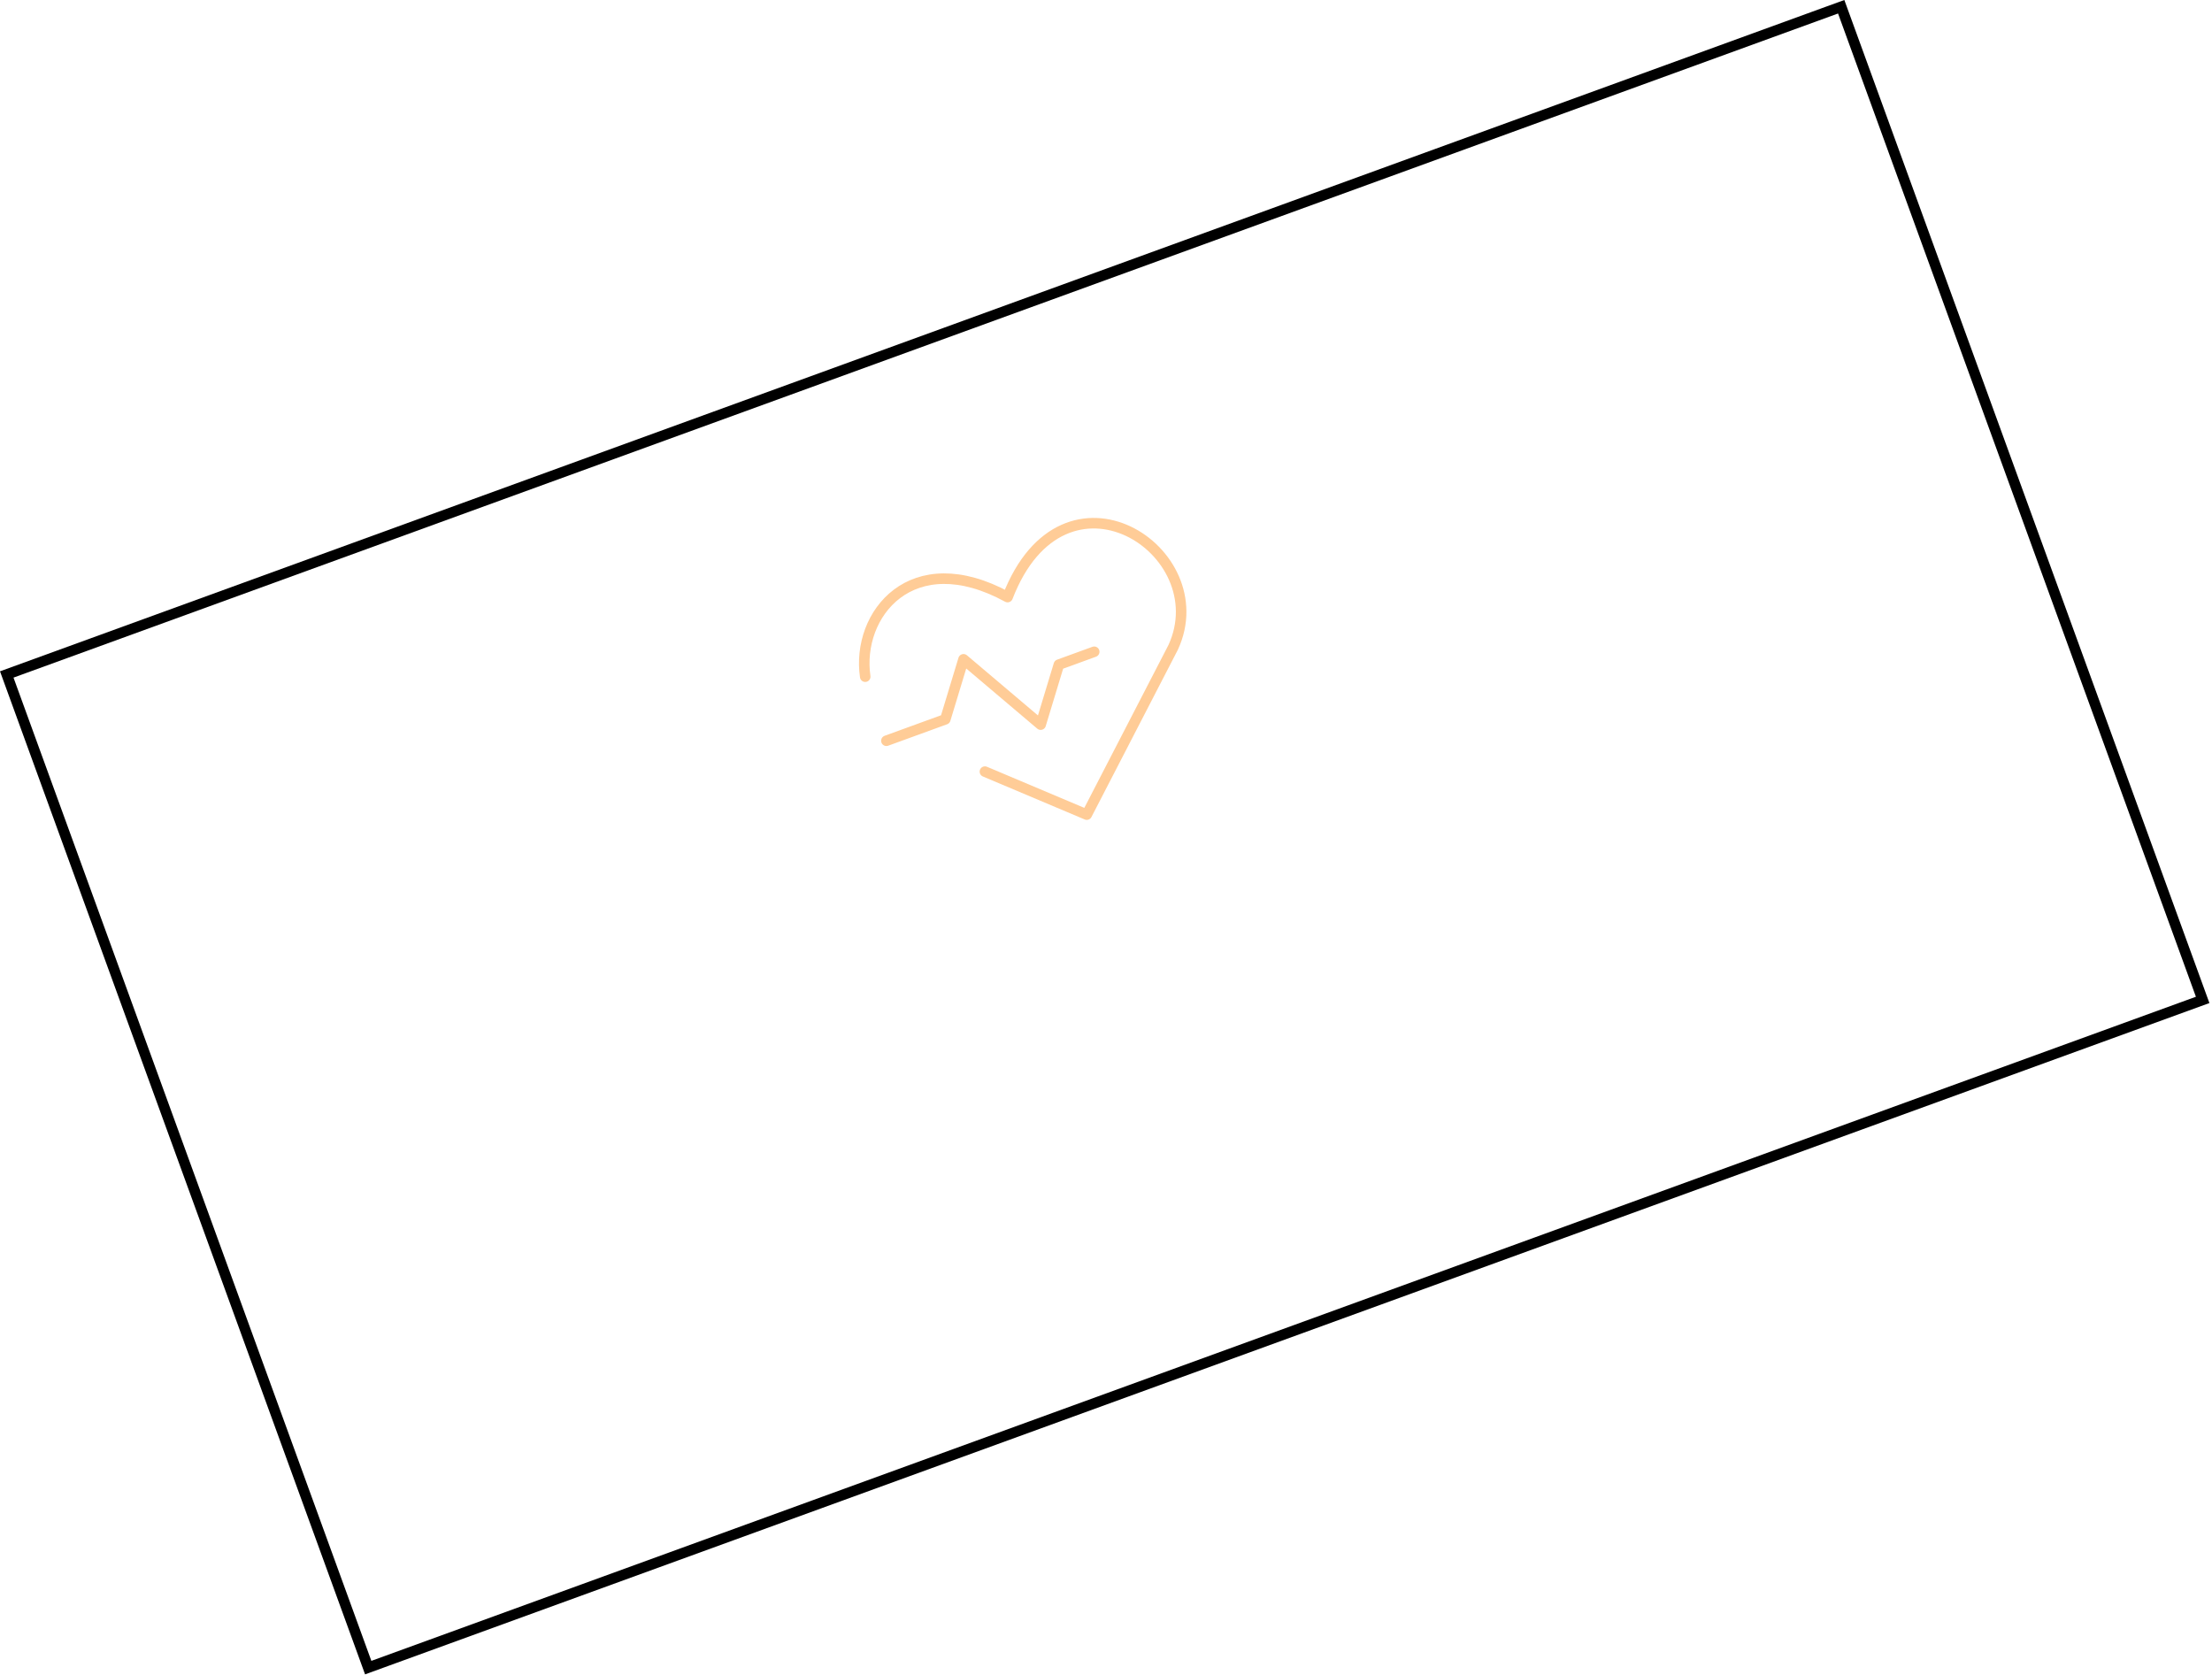 <svg width="630" height="477" viewBox="0 0 630 477" fill="none" xmlns="http://www.w3.org/2000/svg">
<rect x="1.923" y="192.086" width="556" height="301" transform="rotate(-20 1.923 192.086)" stroke="black" stroke-width="3"/>
<g clip-path="url(#clip0_146_325)">
<path d="M246.422 192.713C243.836 174.955 259.654 155.136 286.973 170.049C303.053 128.394 346.787 156.868 334.138 184.351L309.522 232.001L280.513 219.756" stroke="#FFCC97" stroke-width="3" stroke-linecap="round" stroke-linejoin="round"/>
<path d="M252.456 210.964L269.237 204.857L274.419 187.768L296.393 206.374L301.575 189.286L311.644 185.621" stroke="#FFCC97" stroke-width="3" stroke-linecap="round" stroke-linejoin="round"/>
</g>
<defs>
<clipPath id="clip0_146_325">
<rect width="100" height="100" fill="white" transform="translate(232 165.201) rotate(-20)"/>
</clipPath>
</defs>
</svg>
